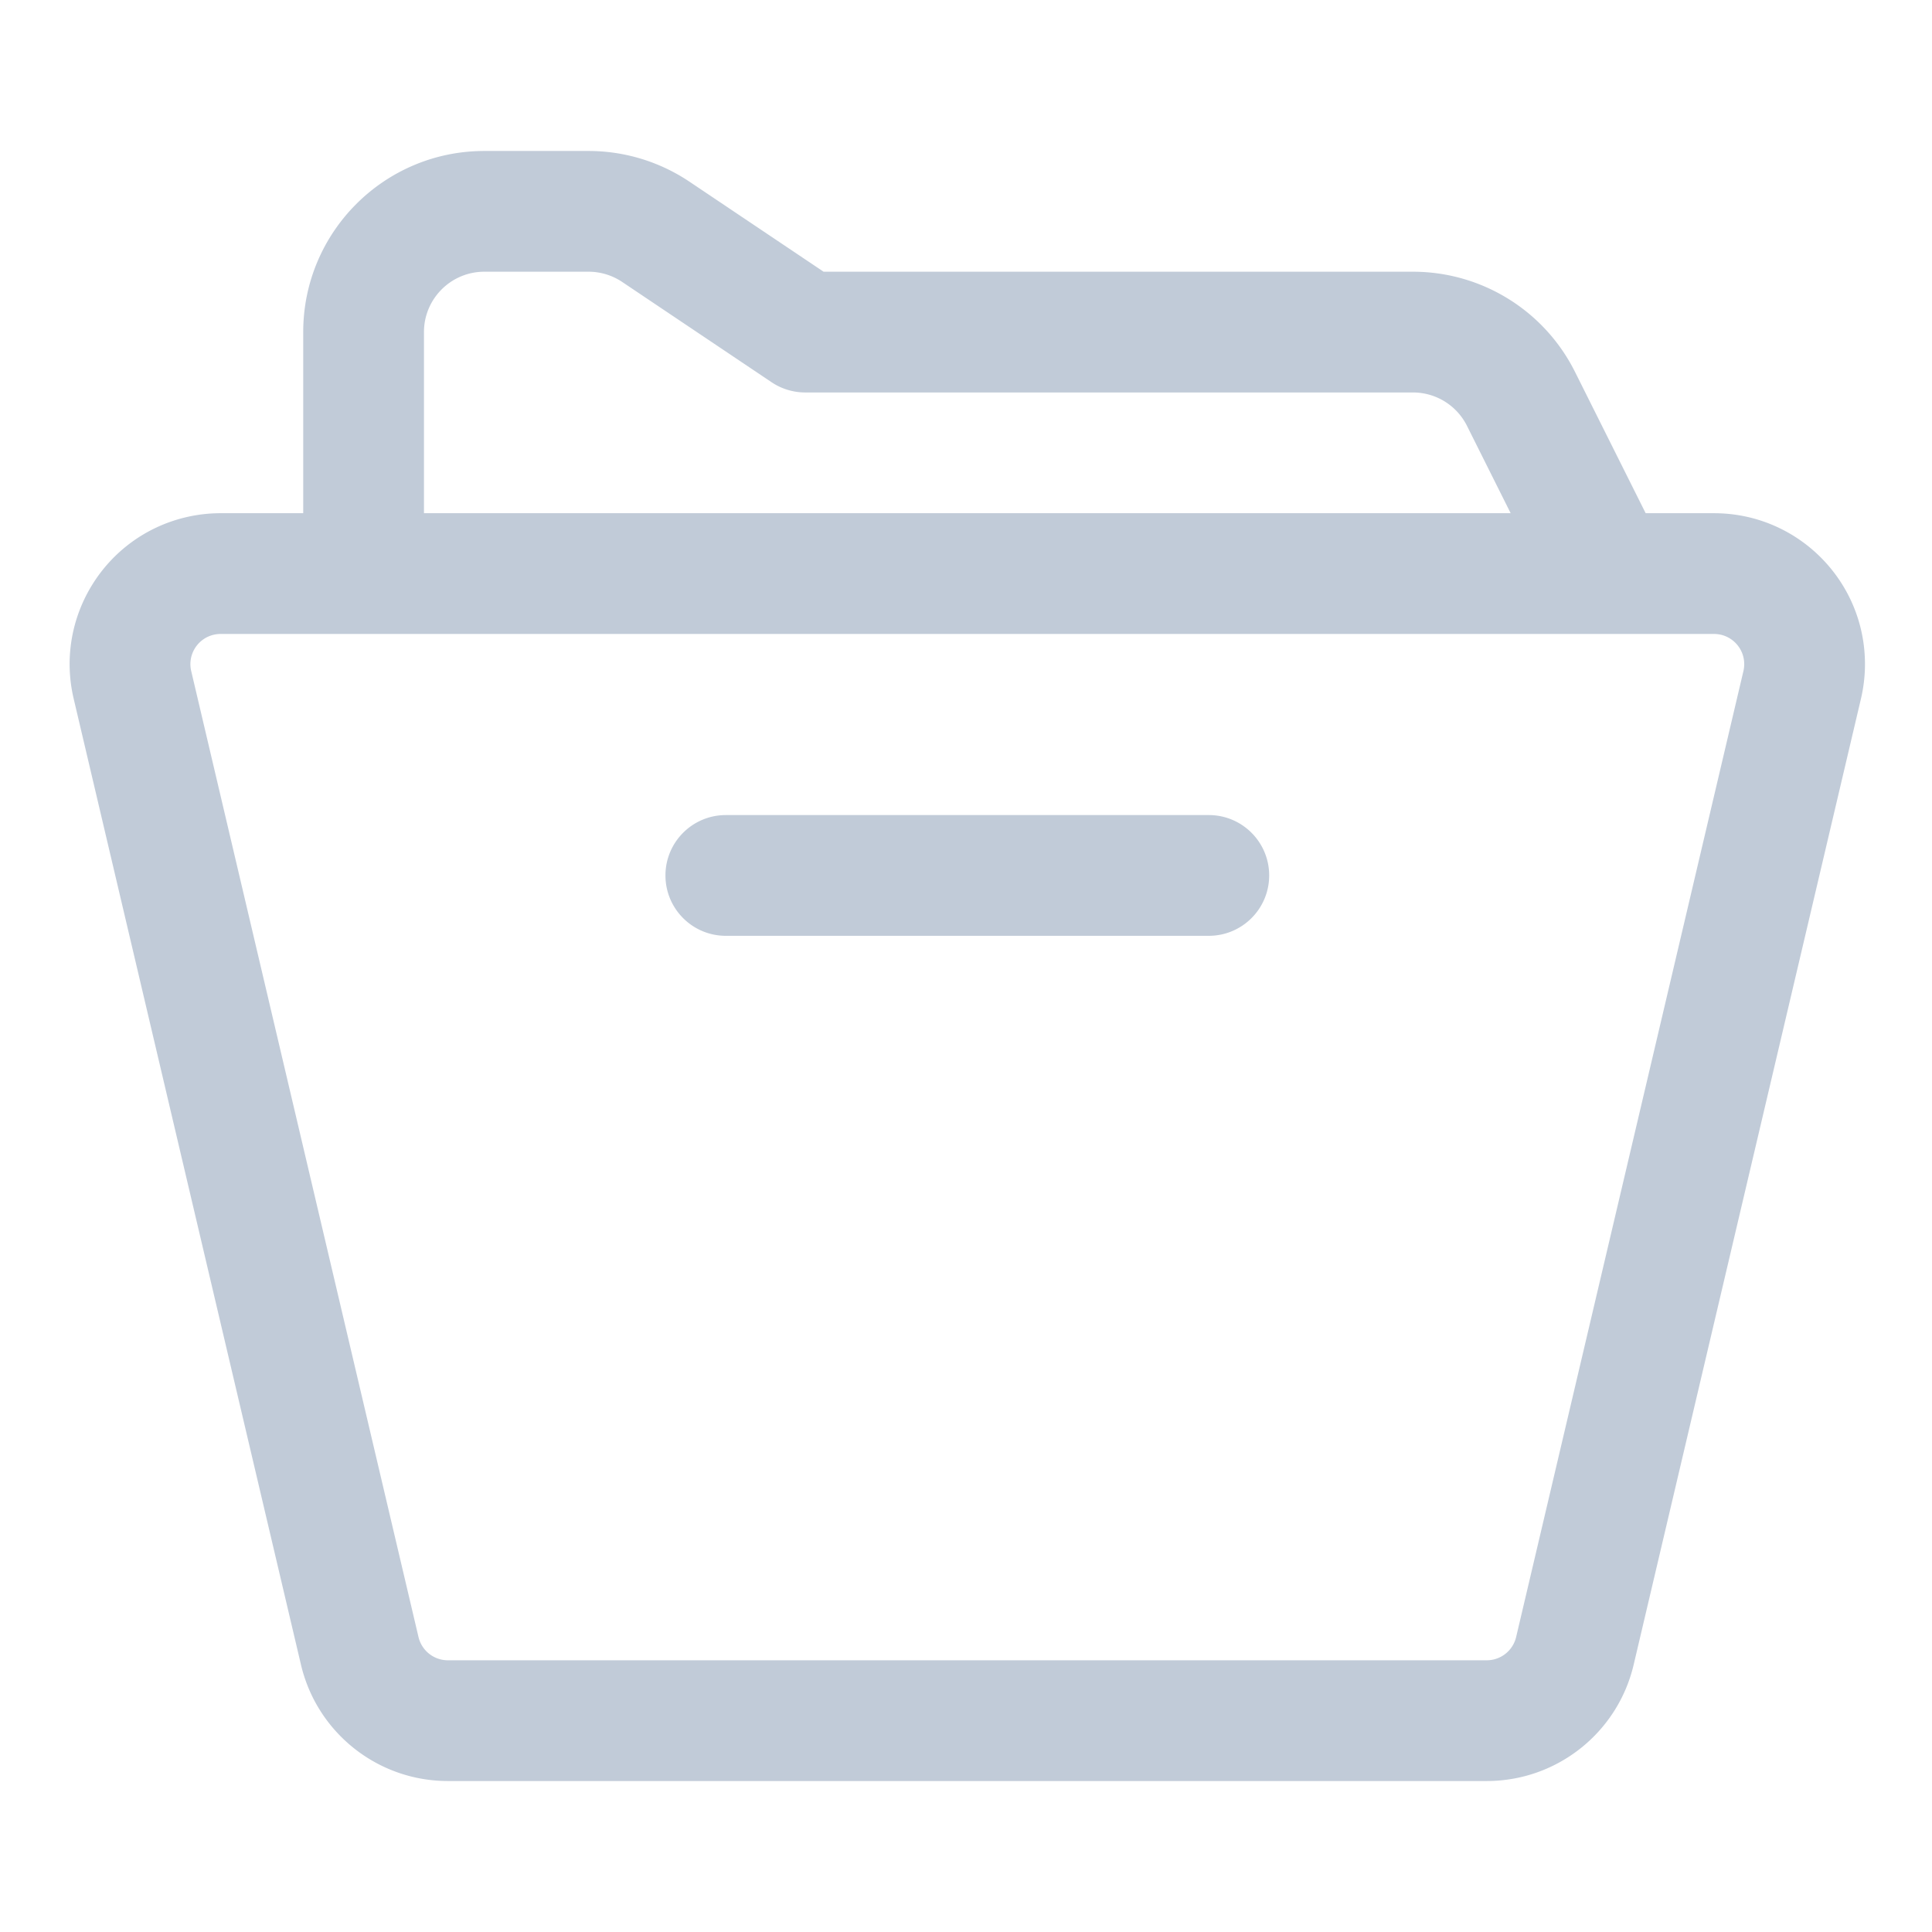 <?xml version="1.0" standalone="no"?><!DOCTYPE svg PUBLIC "-//W3C//DTD SVG 1.1//EN" "http://www.w3.org/Graphics/SVG/1.1/DTD/svg11.dtd"><svg class="icon" width="200px" height="200.00px" viewBox="0 0 1024 1024" version="1.1" xmlns="http://www.w3.org/2000/svg"><path fill="#C1CBD8" d="M384.704 432.004h255.988c17.672 0 31.999 14.326 31.999 31.999s-14.326 31.999-31.999 31.999H384.704c-17.672 0-31.999-14.326-31.999-31.999s14.326-31.999 31.999-31.999zM160.714 336.009h-43.796c-1.234 0-2.463 0.142-3.664 0.426-8.601 2.024-13.933 10.637-11.909 19.238l120.465 511.975a16 16 0 0 0 15.574 12.335H788.011a15.998 15.998 0 0 0 15.574-12.335L924.05 355.673c0.282-1.2 0.426-2.43 0.426-3.664 0-8.836-7.163-15.999-15.999-15.999H160.714z m63.998-63.998h575.972l-23.154-46.309a31.999 31.999 0 0 0-28.62-17.689H426.774a31.997 31.997 0 0 1-17.834-5.431l-79.155-53.135a31.997 31.997 0 0 0-17.834-5.431h-55.241c-17.672 0-31.999 14.326-31.999 31.999v95.995z m-63.998 0v-95.995c0-53.016 42.979-95.995 95.995-95.995h55.241a95.999 95.999 0 0 1 53.504 16.293l71.065 47.704h312.391c36.36 0 69.6 20.543 85.861 53.065l37.464 74.929h36.242c44.18 0 79.996 35.816 79.996 79.996 0 6.168-0.713 12.318-2.126 18.322L865.882 882.305c-8.503 36.136-40.747 61.674-77.87 61.674H237.384c-37.122 0-69.367-25.539-77.87-61.674L39.048 370.329c-10.119-43.006 16.541-86.073 59.547-96.192a79.978 79.978 0 0 1 18.322-2.126H160.714z" /></svg>